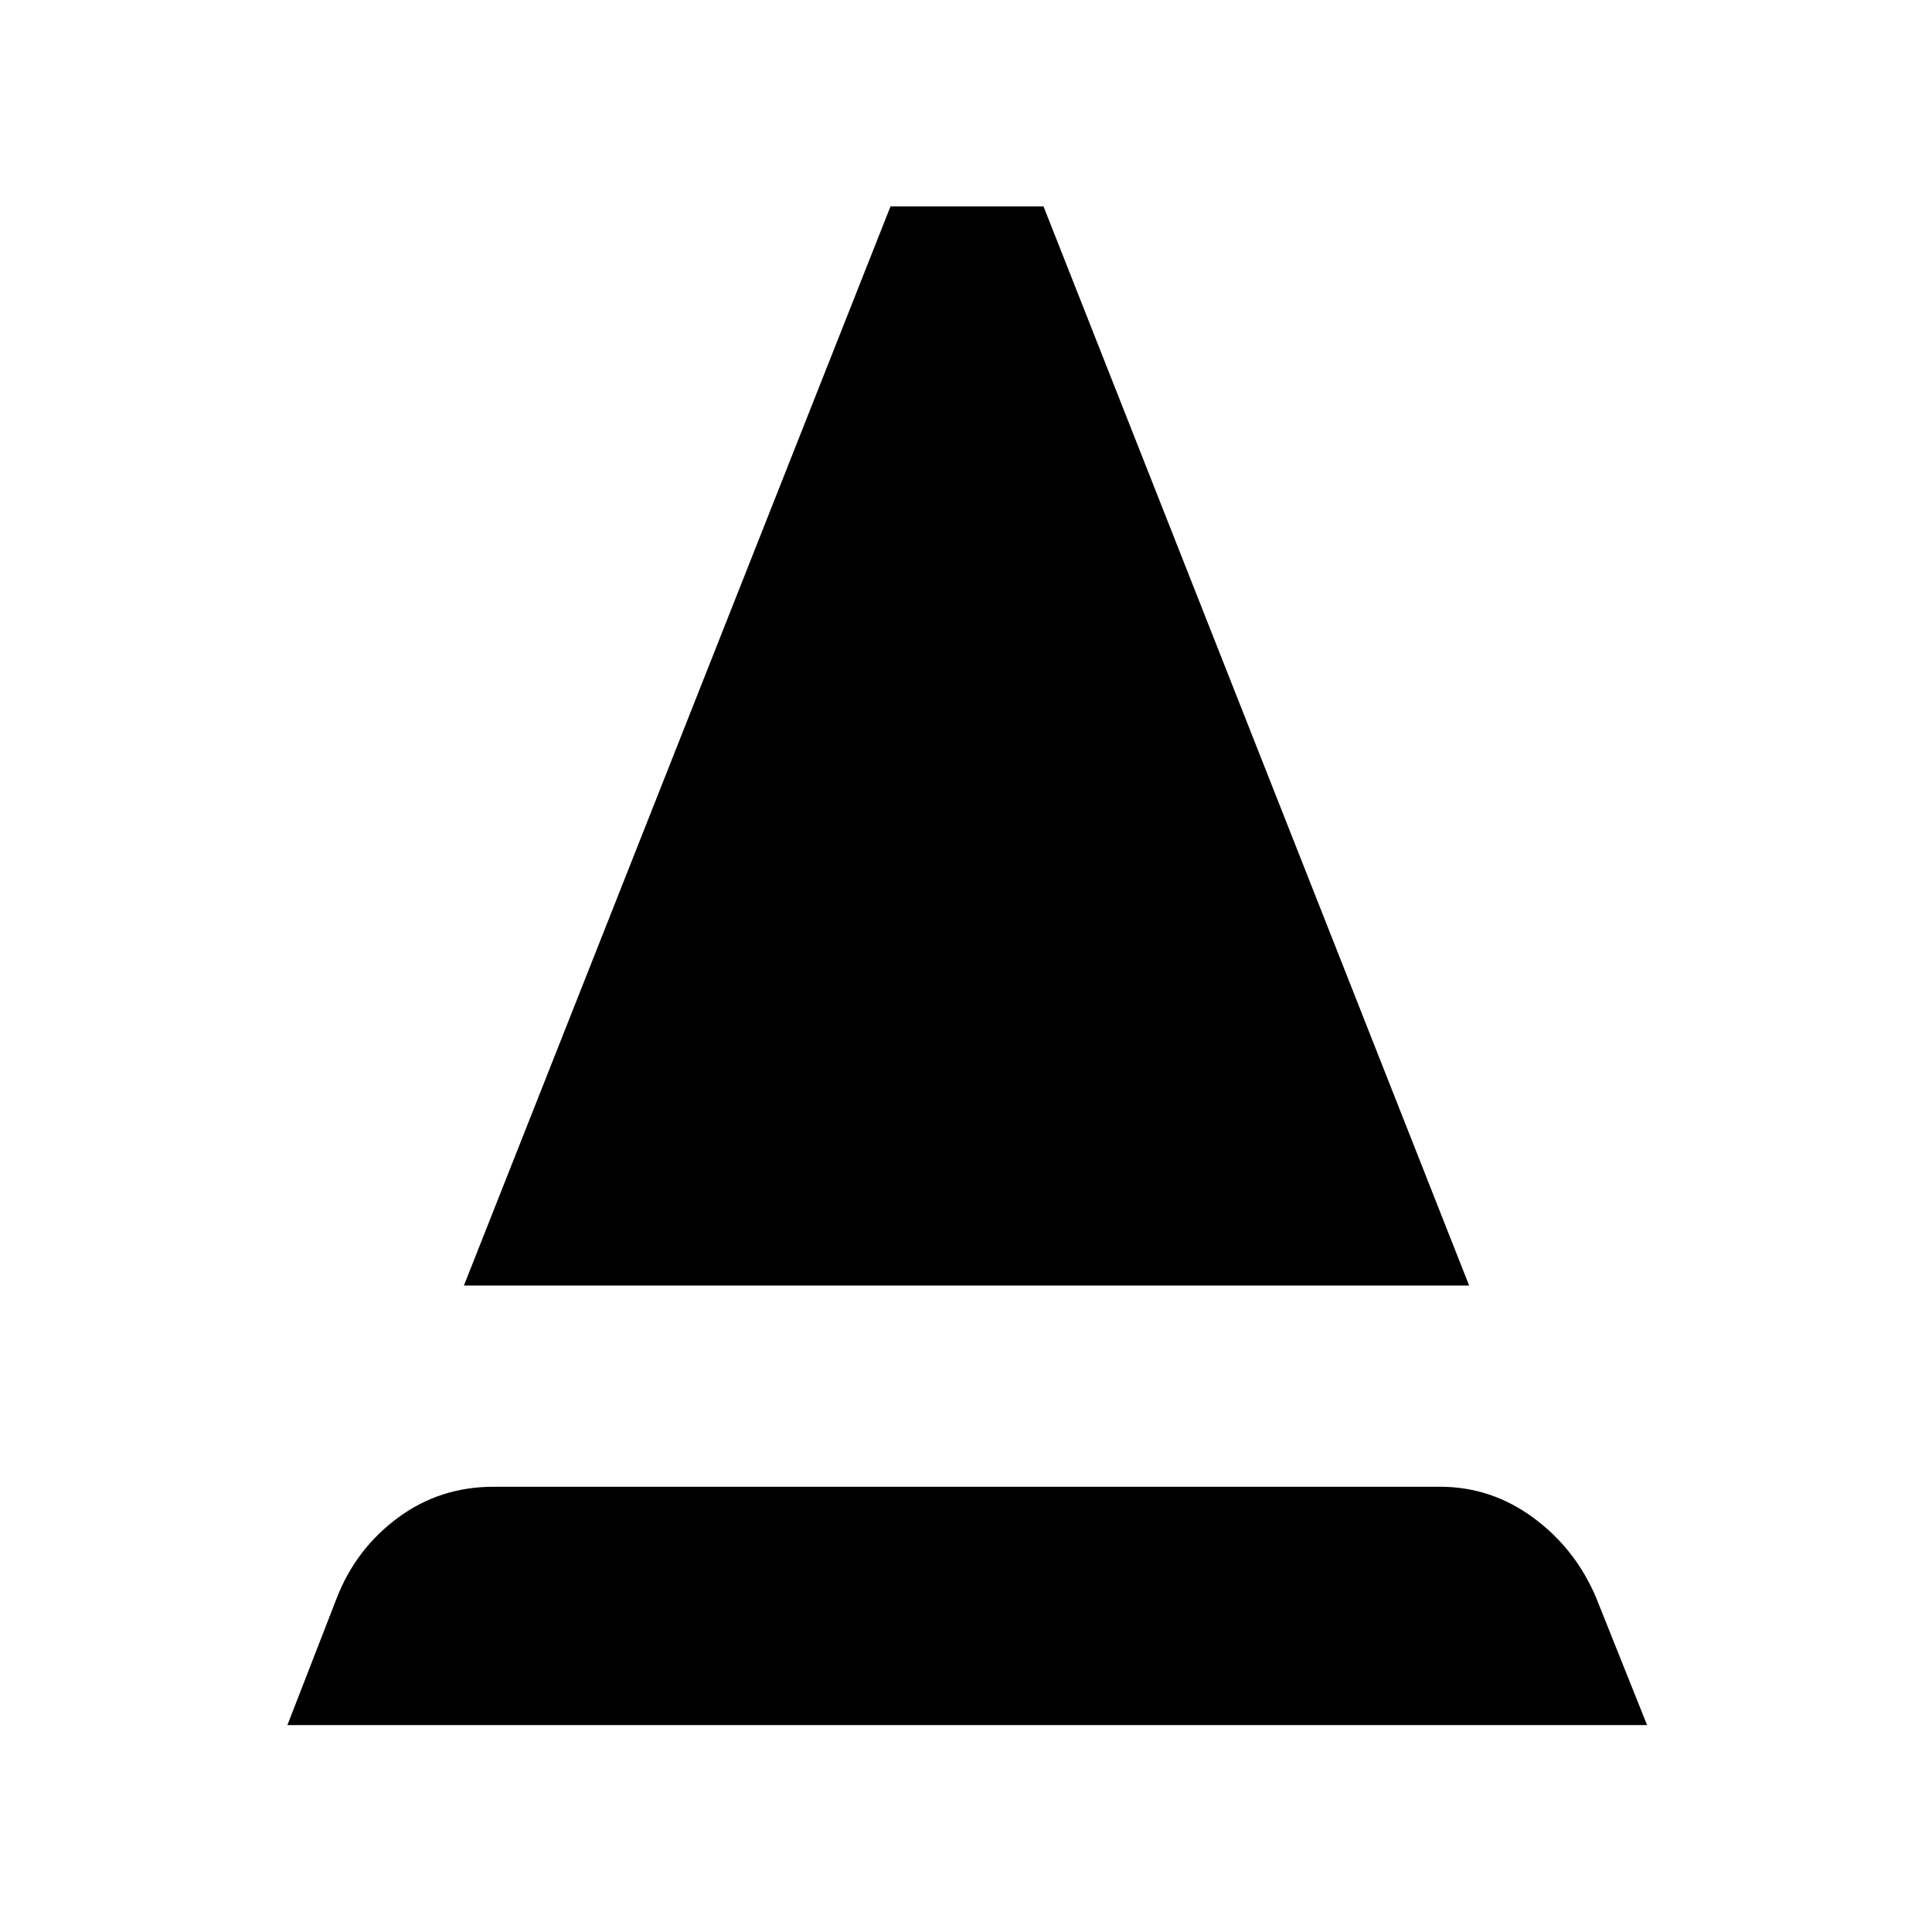 <svg xmlns="http://www.w3.org/2000/svg" height="48" viewBox="0 -960 960 960" width="48"><path d="m142.8-102.8 24.48-63q9.48-24.48 30.34-39.96t47.58-15.48h470.37q25.47 0 46.45 15.48 20.98 15.48 31.22 39.96l25.19 63H142.8Zm87.72-218.44 211.96-536.19h76.04L730-321.24H230.52Z"/></svg>